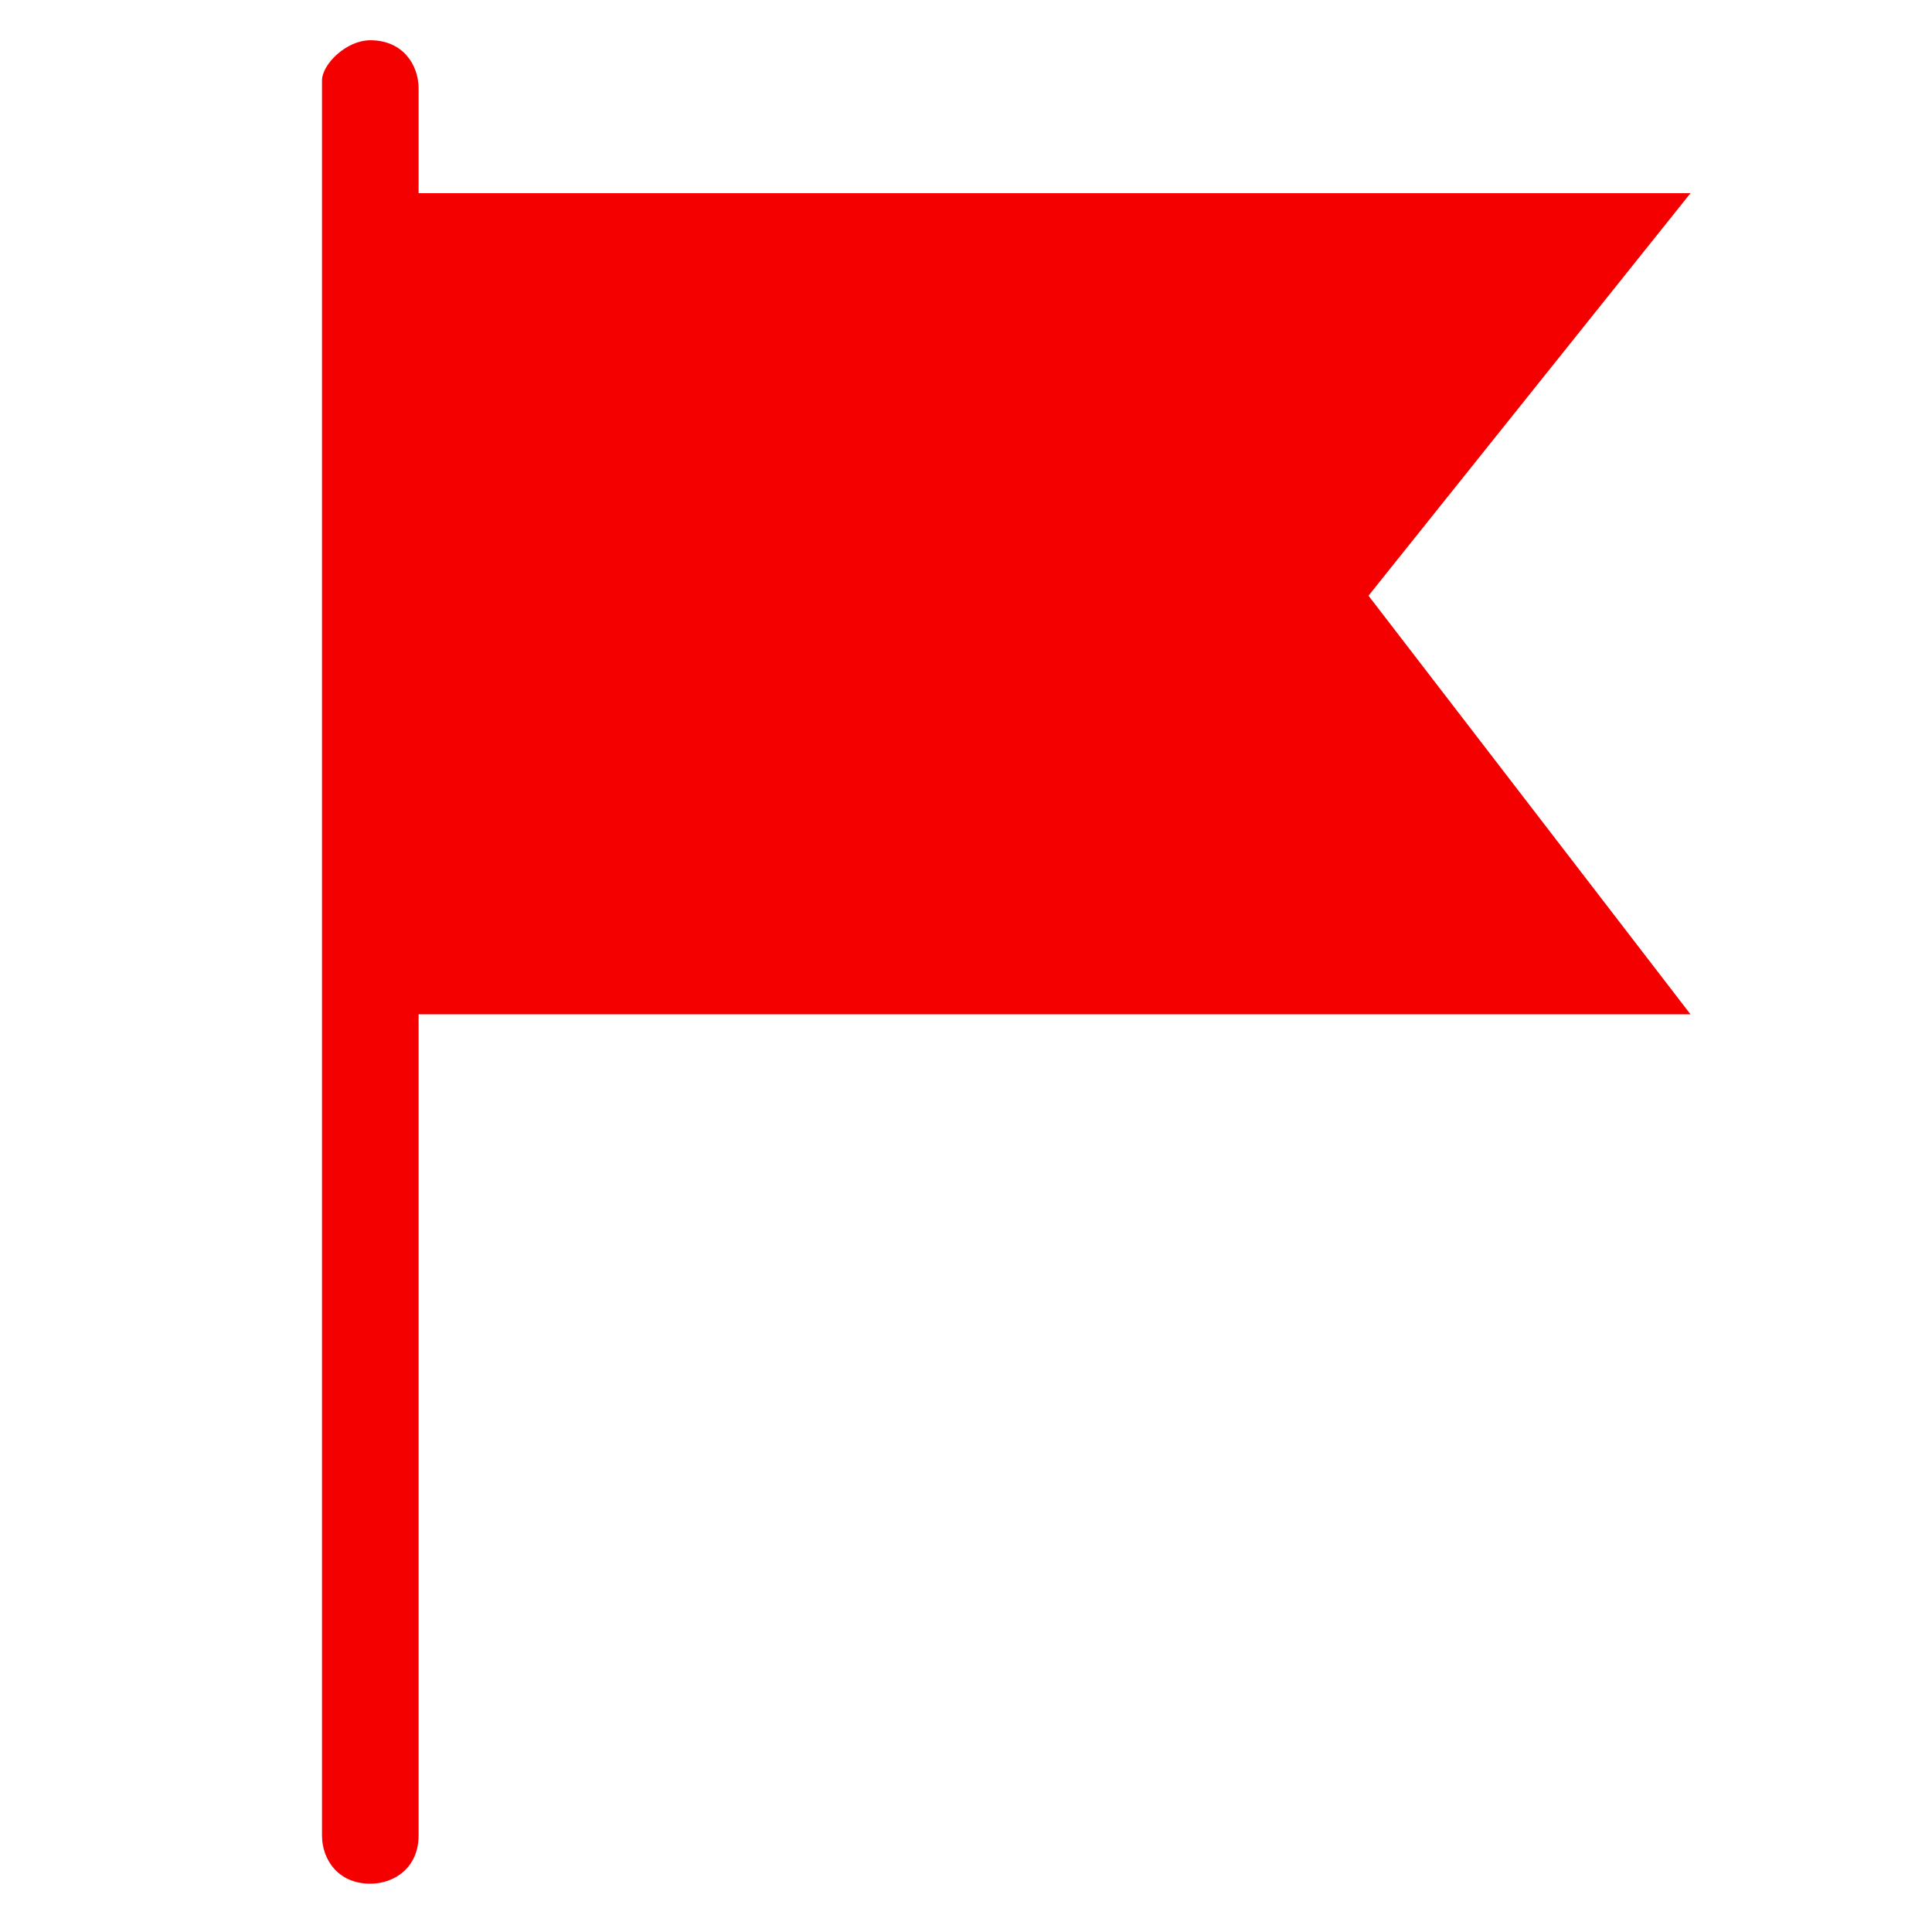   <svg fill="rgb(245, 0, 0)" viewBox="0 0 24 24" id="svg-sprite-priorities" xmlns="http://www.w3.org/2000/svg">
                    <path d="M4.6.5c.4 0 .6.3.6.6v21.7c0 .4-.3.6-.6.6-.4 0-.6-.3-.6-.6V1c0-.2.3-.5.6-.5z"></path>
                    <path d="M4.6 2.4H21l-4 5 4 5.2H4.7"></path>
                </svg>
